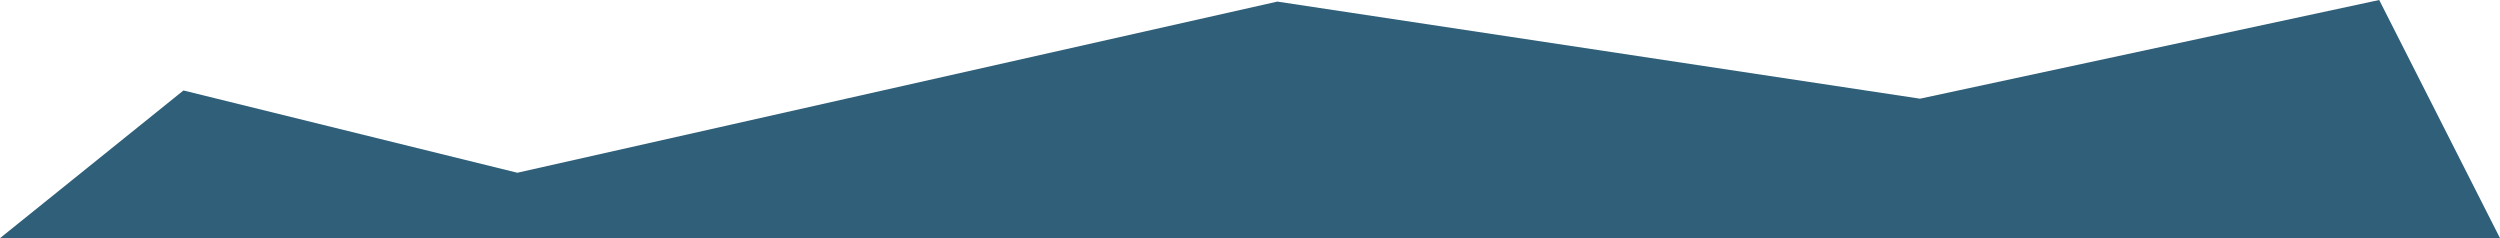 <?xml version="1.0" encoding="utf-8"?>
<!-- Generator: Adobe Illustrator 21.1.0, SVG Export Plug-In . SVG Version: 6.00 Build 0)  -->
<svg version="1.1" id="Layer_1" xmlns="http://www.w3.org/2000/svg" xmlns:xlink="http://www.w3.org/1999/xlink" x="0px" y="0px"
	 viewBox="0 0 2194 209" style="enable-background:new 0 0 2194 209;" xml:space="preserve">
<style type="text/css">
	.st0{fill:#306079;}
</style>
<polygon class="st0" points="2194,209 0,209 161,79.4 454,151.6 1121,1.4 1685,86.6 2088,0 "/>
</svg>
